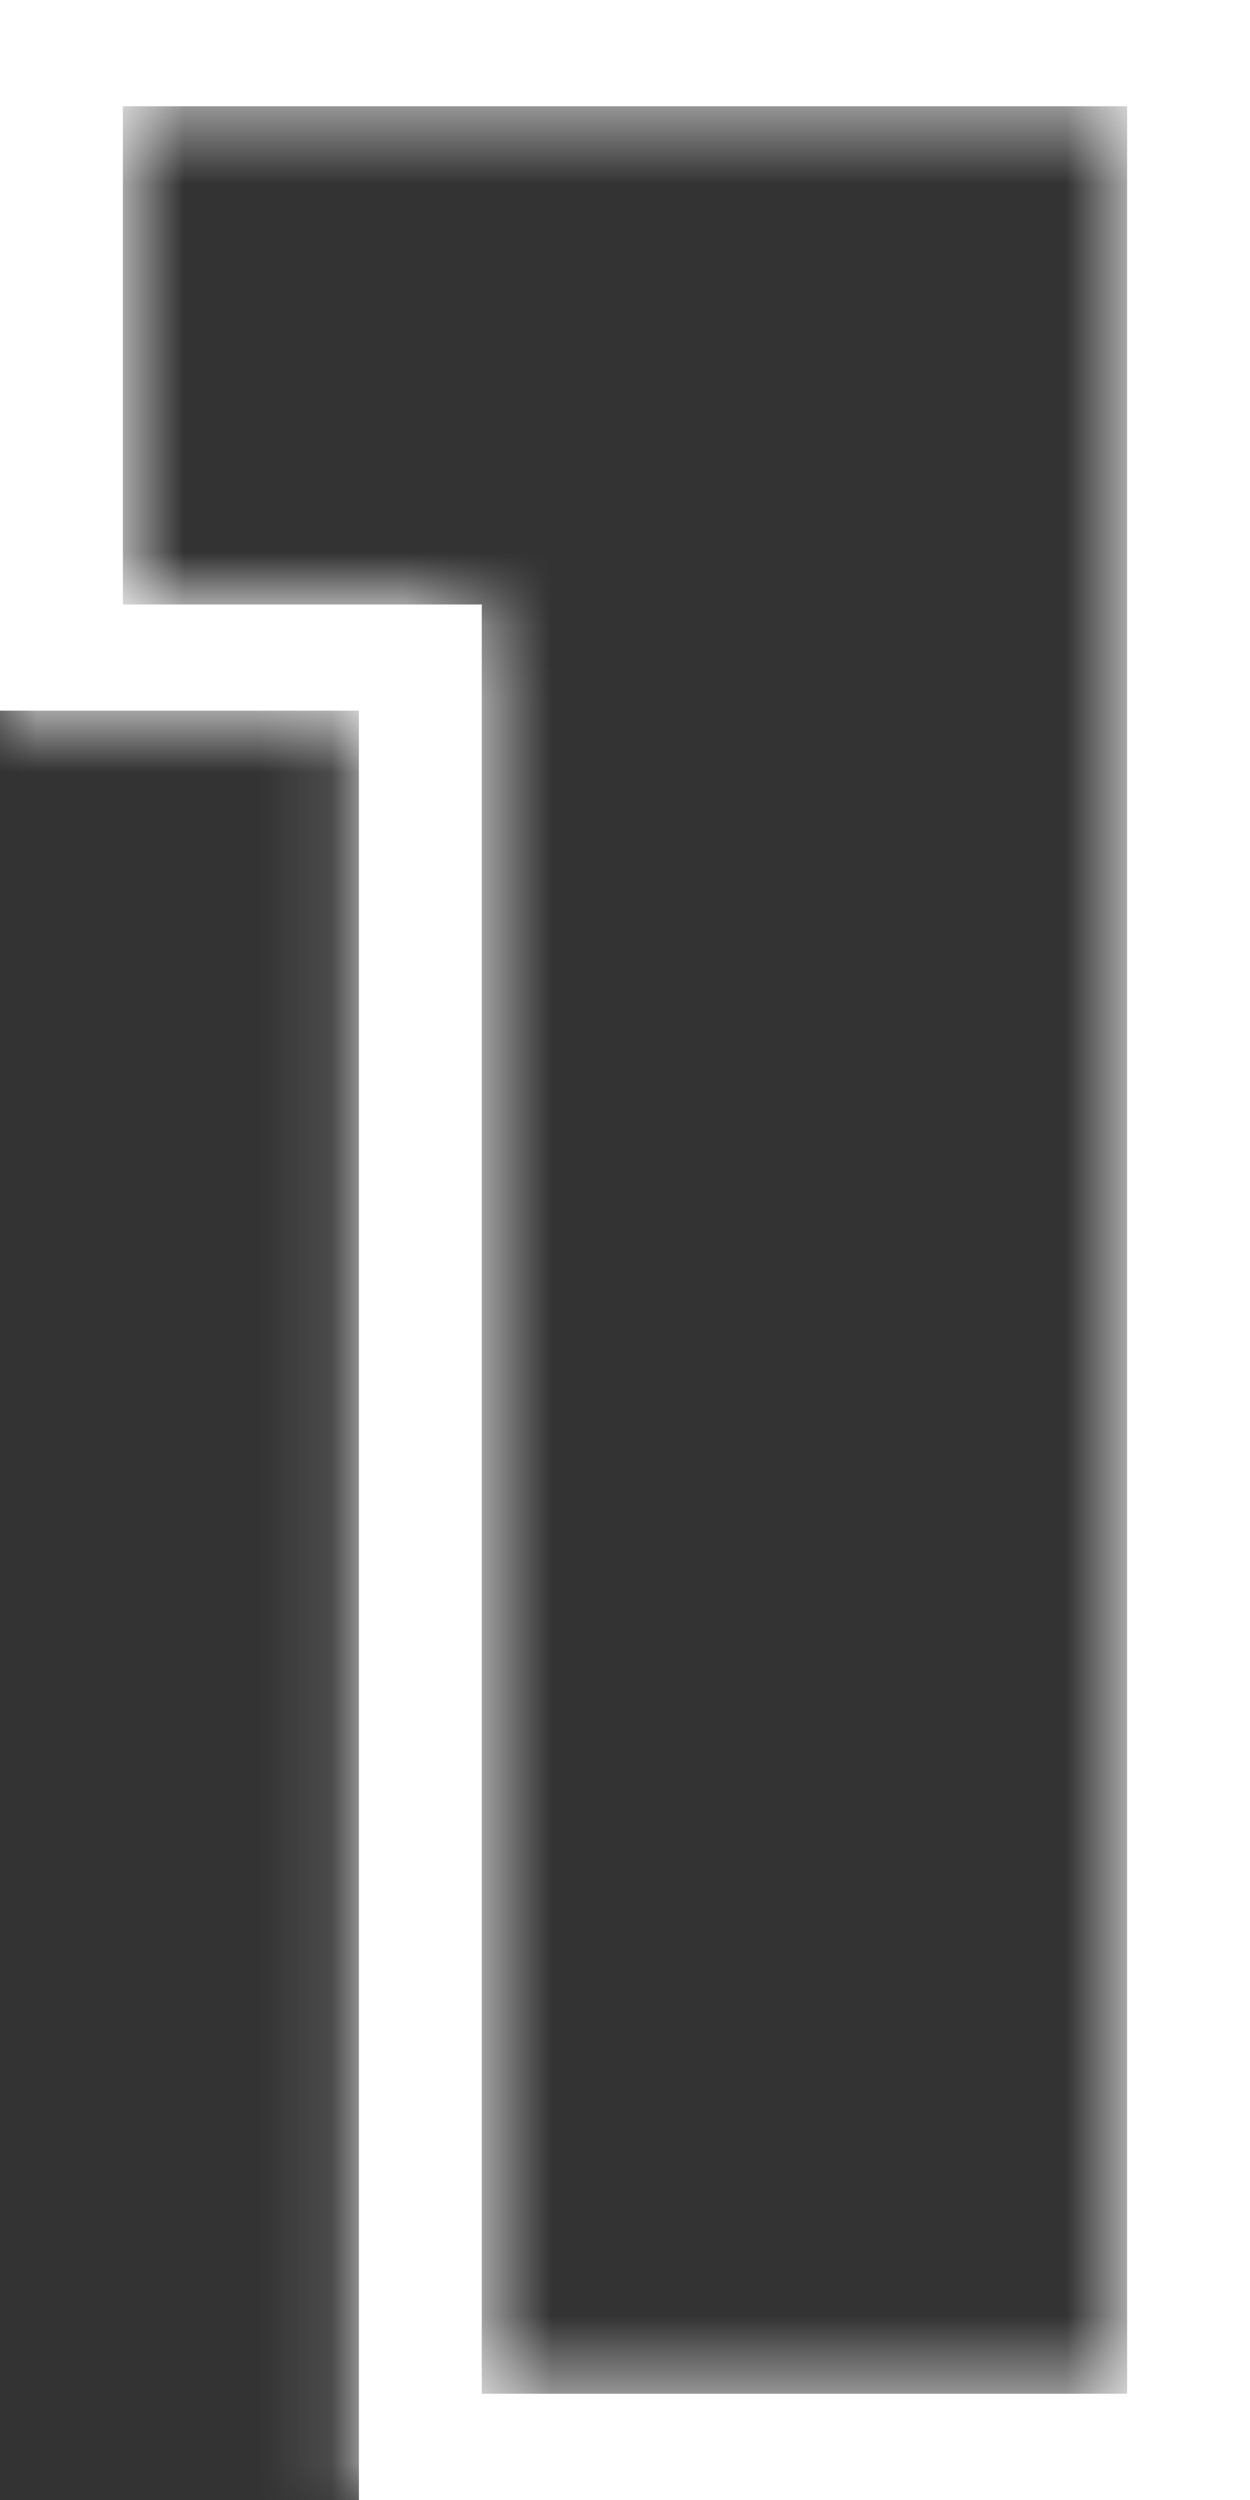 <svg width="17" height="34" viewBox="0 0 17 34" fill="none" xmlns="http://www.w3.org/2000/svg">
<rect x="0" y="0" width="17" height="34" fill="#333333" stroke="none"/>
<mask id="path-1-inside-1_655_462" fill="white">
<path fill-rule="evenodd" clip-rule="evenodd" d="M0 9.665V0H17V34H4.881V9.665H0ZM6.552 8.221V32.555H15.329V1.445H1.671V8.221H6.552Z"/>
</mask>
<path fill-rule="evenodd" clip-rule="evenodd" d="M0 9.665V0H17V34H4.881V9.665H0ZM6.552 8.221V32.555H15.329V1.445H1.671V8.221H6.552Z" fill="white"/>
<path d="M0 9.665H-7V16.666H0V9.665ZM0 0V-7H-7V0H0ZM17 0H24V-7H17V0ZM17 34V41H24V34H17ZM4.881 34H-2.119V41H4.881V34ZM4.881 9.665H11.881V2.665H4.881V9.665ZM6.552 8.221H13.553V1.221H6.552V8.221ZM6.552 32.555H-0.448V39.555H6.552V32.555ZM15.329 32.555V39.555H22.329V32.555H15.329ZM15.329 1.445H22.329V-5.555H15.329V1.445ZM1.671 1.445V-5.555H-5.329V1.445H1.671ZM1.671 8.221H-5.329V15.221H1.671V8.221ZM7 9.665V0H-7V9.665H7ZM0 7H17V-7H0V7ZM10 0V34H24V0H10ZM17 27H4.881V41H17V27ZM11.881 34V9.665H-2.119V34H11.881ZM4.881 2.665H0V16.666H4.881V2.665ZM-0.448 8.221V32.555H13.553V8.221H-0.448ZM6.552 39.555H15.329V25.555H6.552V39.555ZM22.329 32.555V1.445H8.329V32.555H22.329ZM15.329 -5.555H1.671V8.445H15.329V-5.555ZM-5.329 1.445V8.221H8.671V1.445H-5.329ZM1.671 15.221H6.552V1.221H1.671V15.221Z" fill="white" mask="url(#path-1-inside-1_655_462)"/>
</svg>
